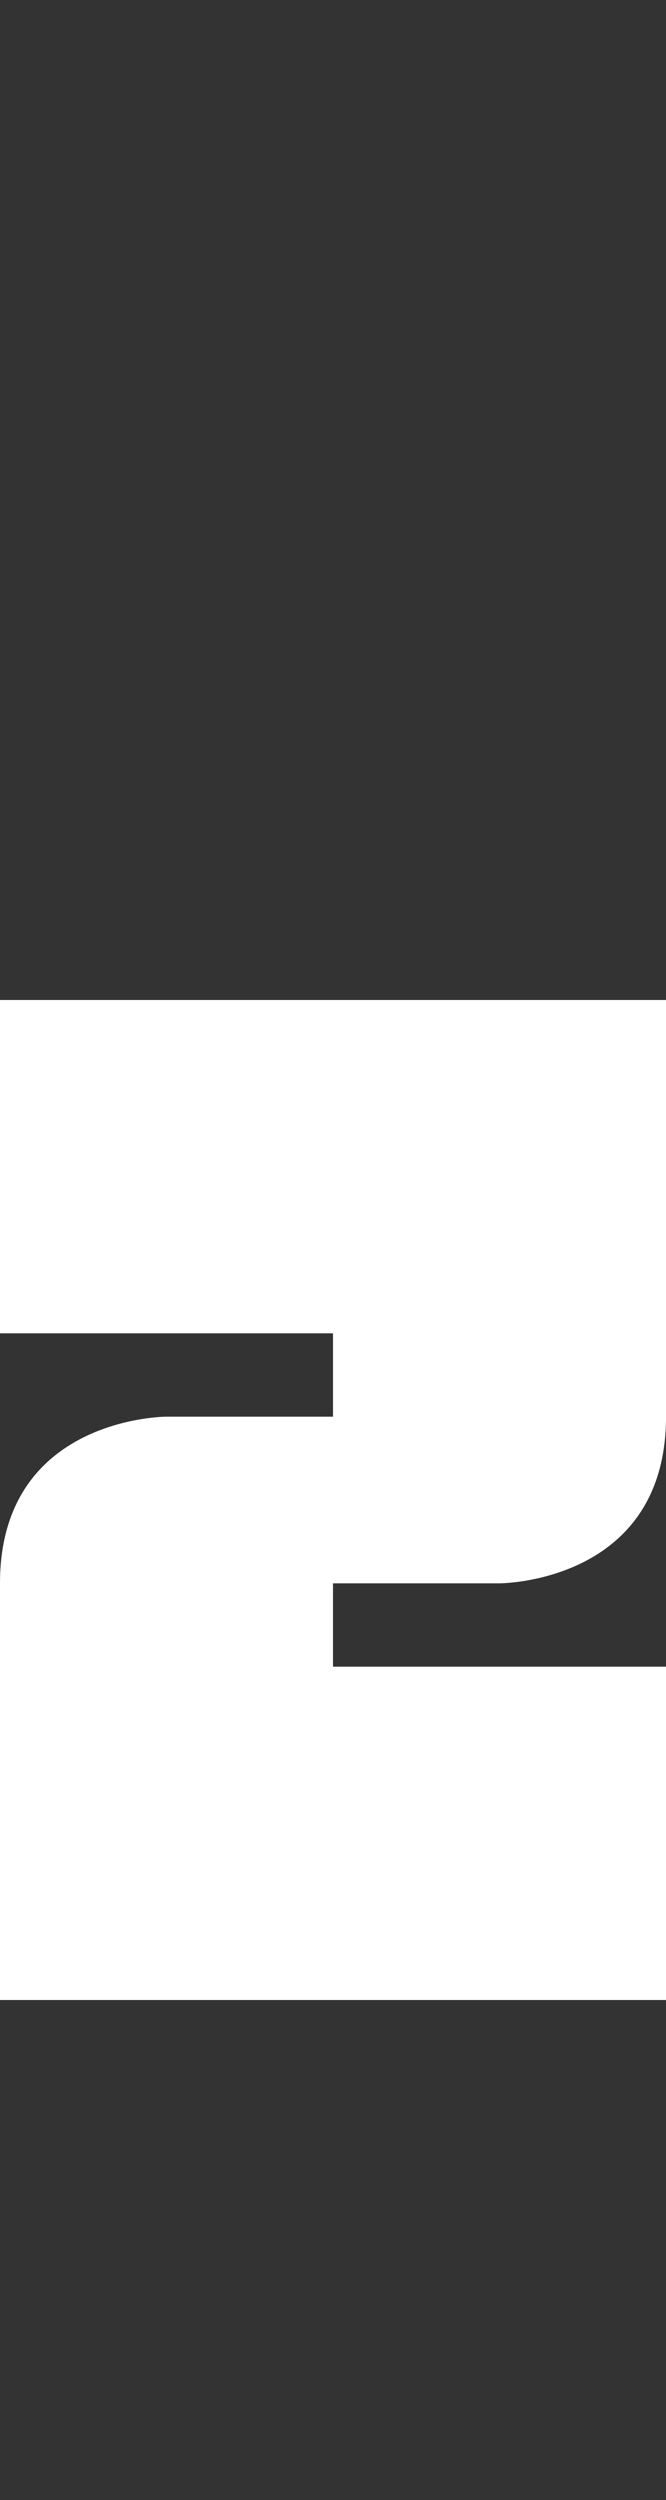 <svg width="4" height="15" viewBox="0 0 4 15" fill="none" xmlns="http://www.w3.org/2000/svg">
<rect x="0" y="0" width="4" height="15" fill="#333333" stroke="none"/>
<path d="M4 12V10H2V9.5H3C3 9.5 4 9.5 4 8.5V6H0V8H2V8.5H1C1 8.5 0 8.5 0 9.5V12H4Z" fill="white"/>
</svg>
